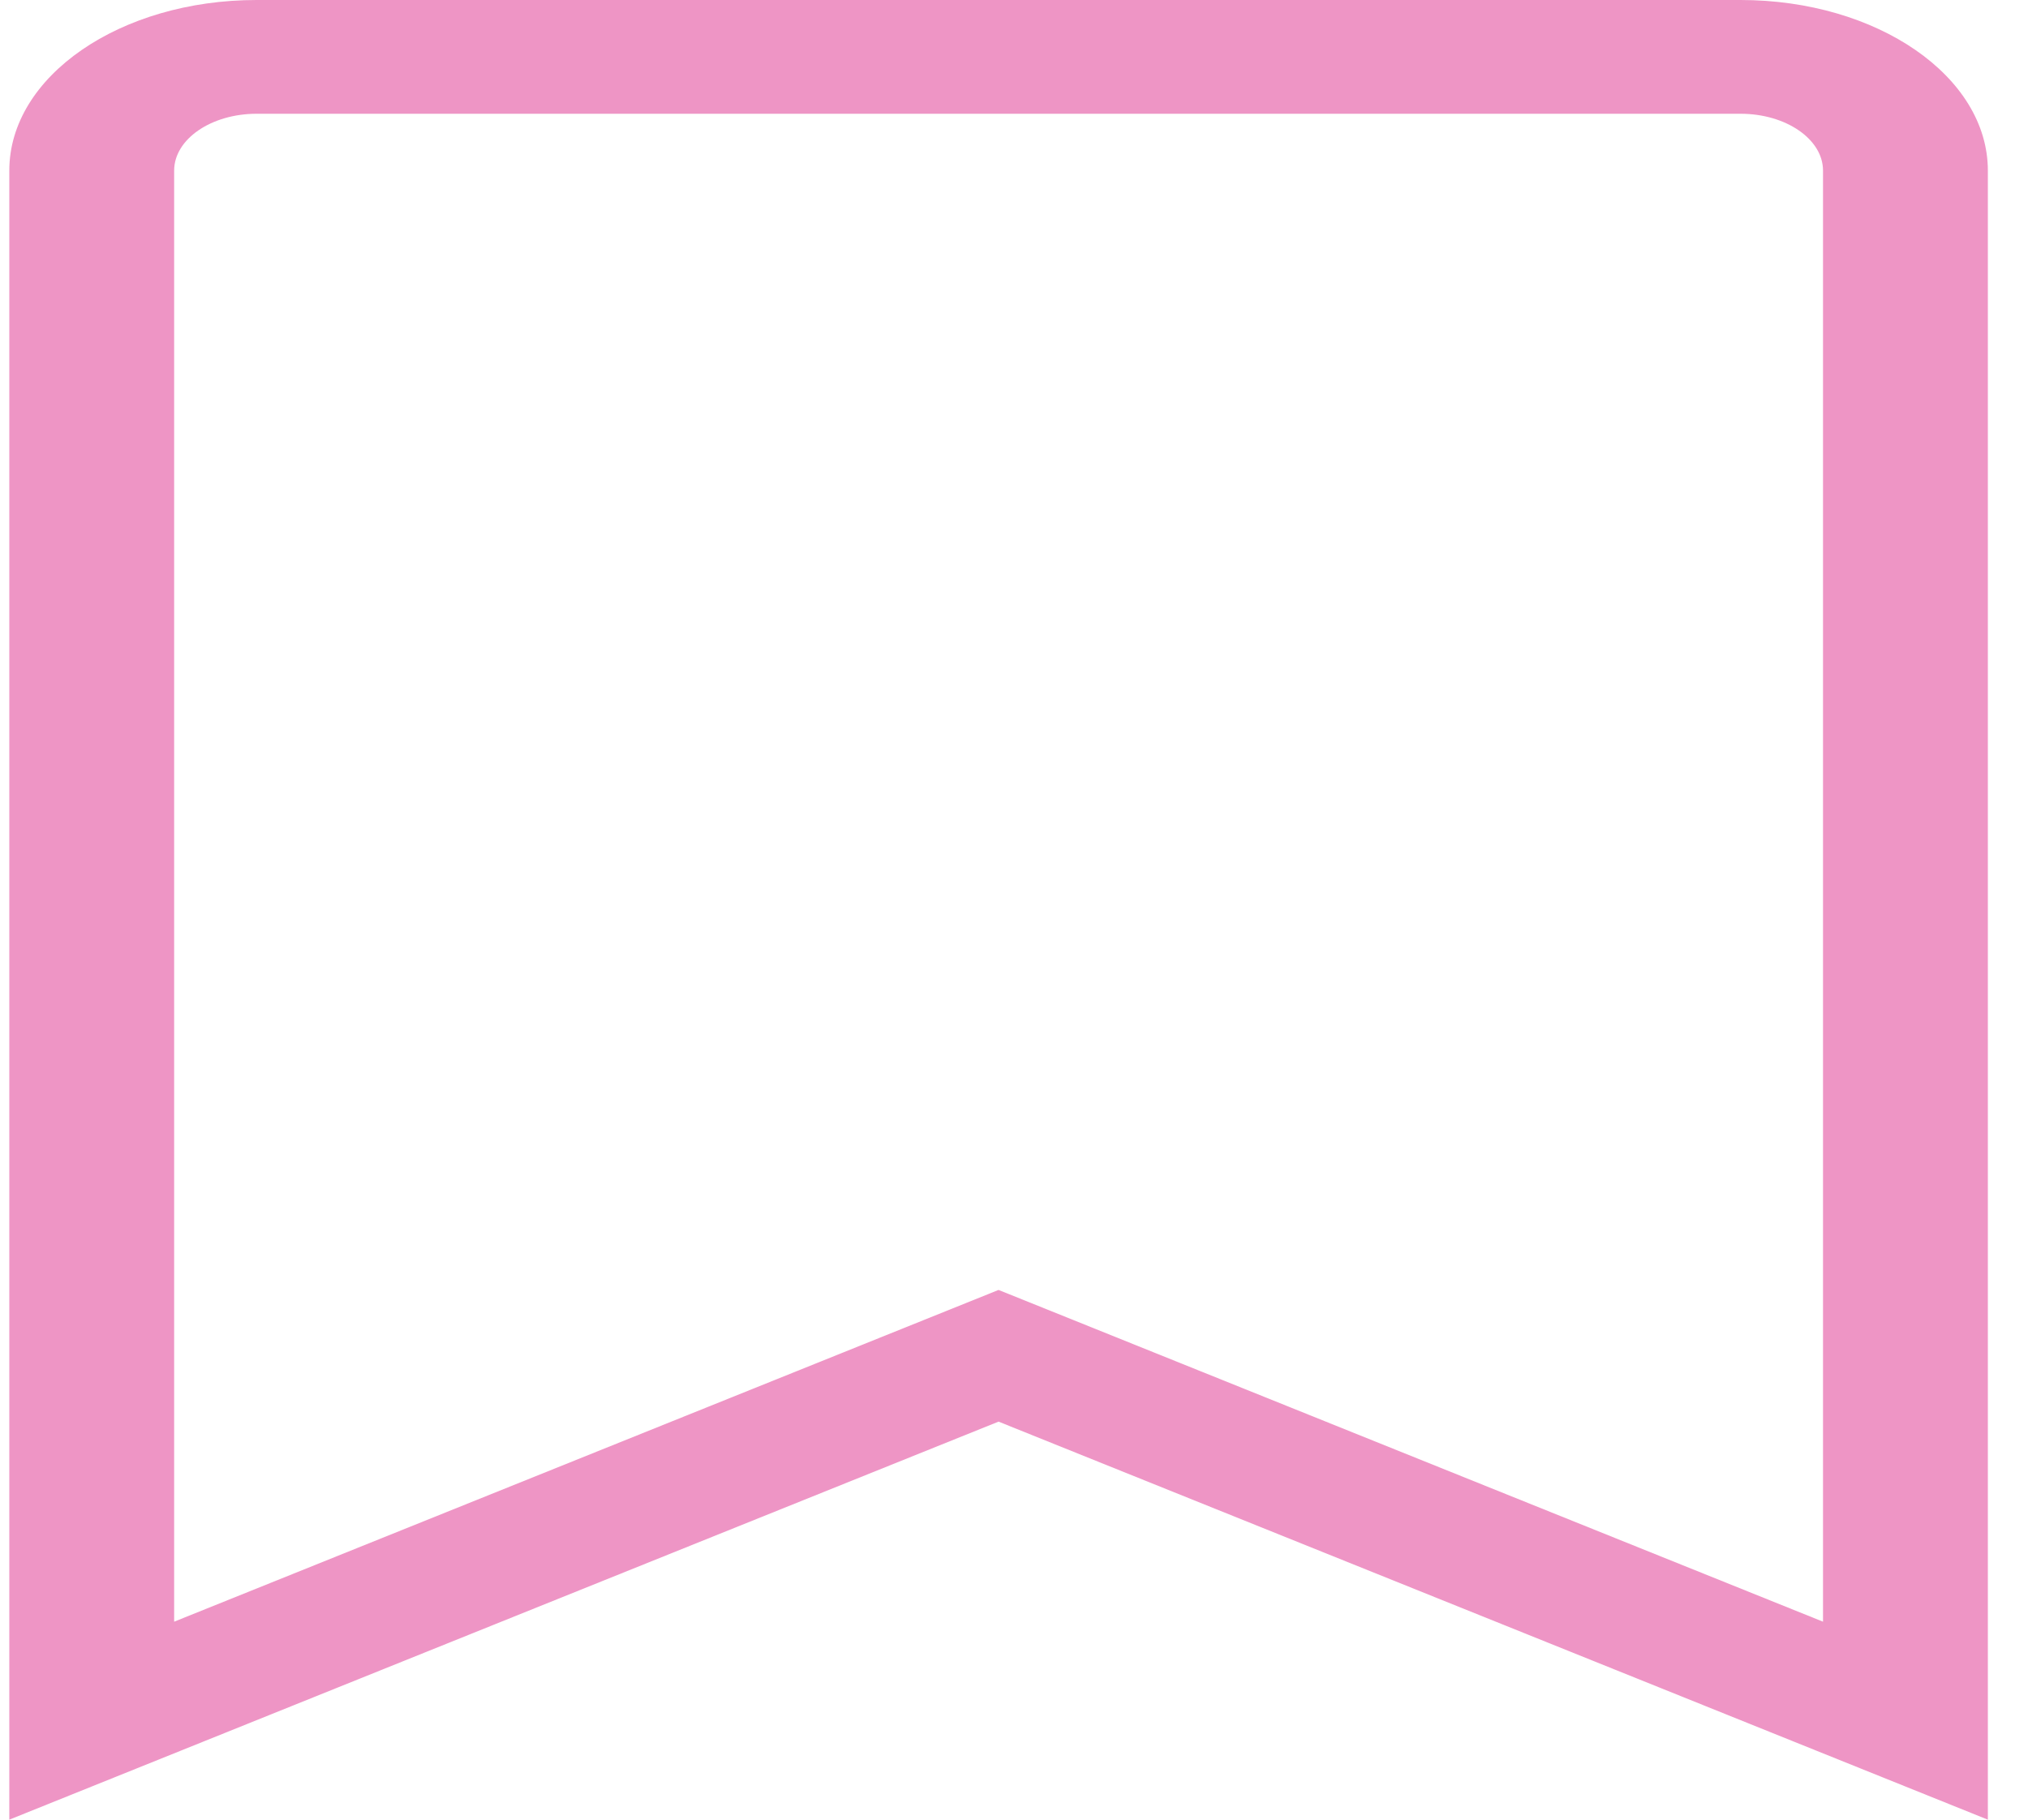 <svg width="39" height="35" viewBox="0 0 39 35" fill="none" xmlns="http://www.w3.org/2000/svg">
<g clip-path="url(#clip0_167_915)">
<path d="M4.935 0H33.472C36.099 0 38.228 1.469 38.228 3.281V35L19.203 27.344L0.179 35V3.281C0.179 1.469 2.308 0 4.935 0ZM3.349 31.192L19.203 24.811L35.058 31.192V3.281C35.058 2.678 34.346 2.188 33.472 2.188H4.935C4.061 2.188 3.349 2.678 3.349 3.281V31.192Z" fill="#EE95C5"/>
</g>
<defs>
<clipPath id="clip0_167_915">
<rect width="38.05" height="35" fill="white" transform="matrix(-1 0 0 1 38.228 0)"/>
</clipPath>
</defs>
</svg>
